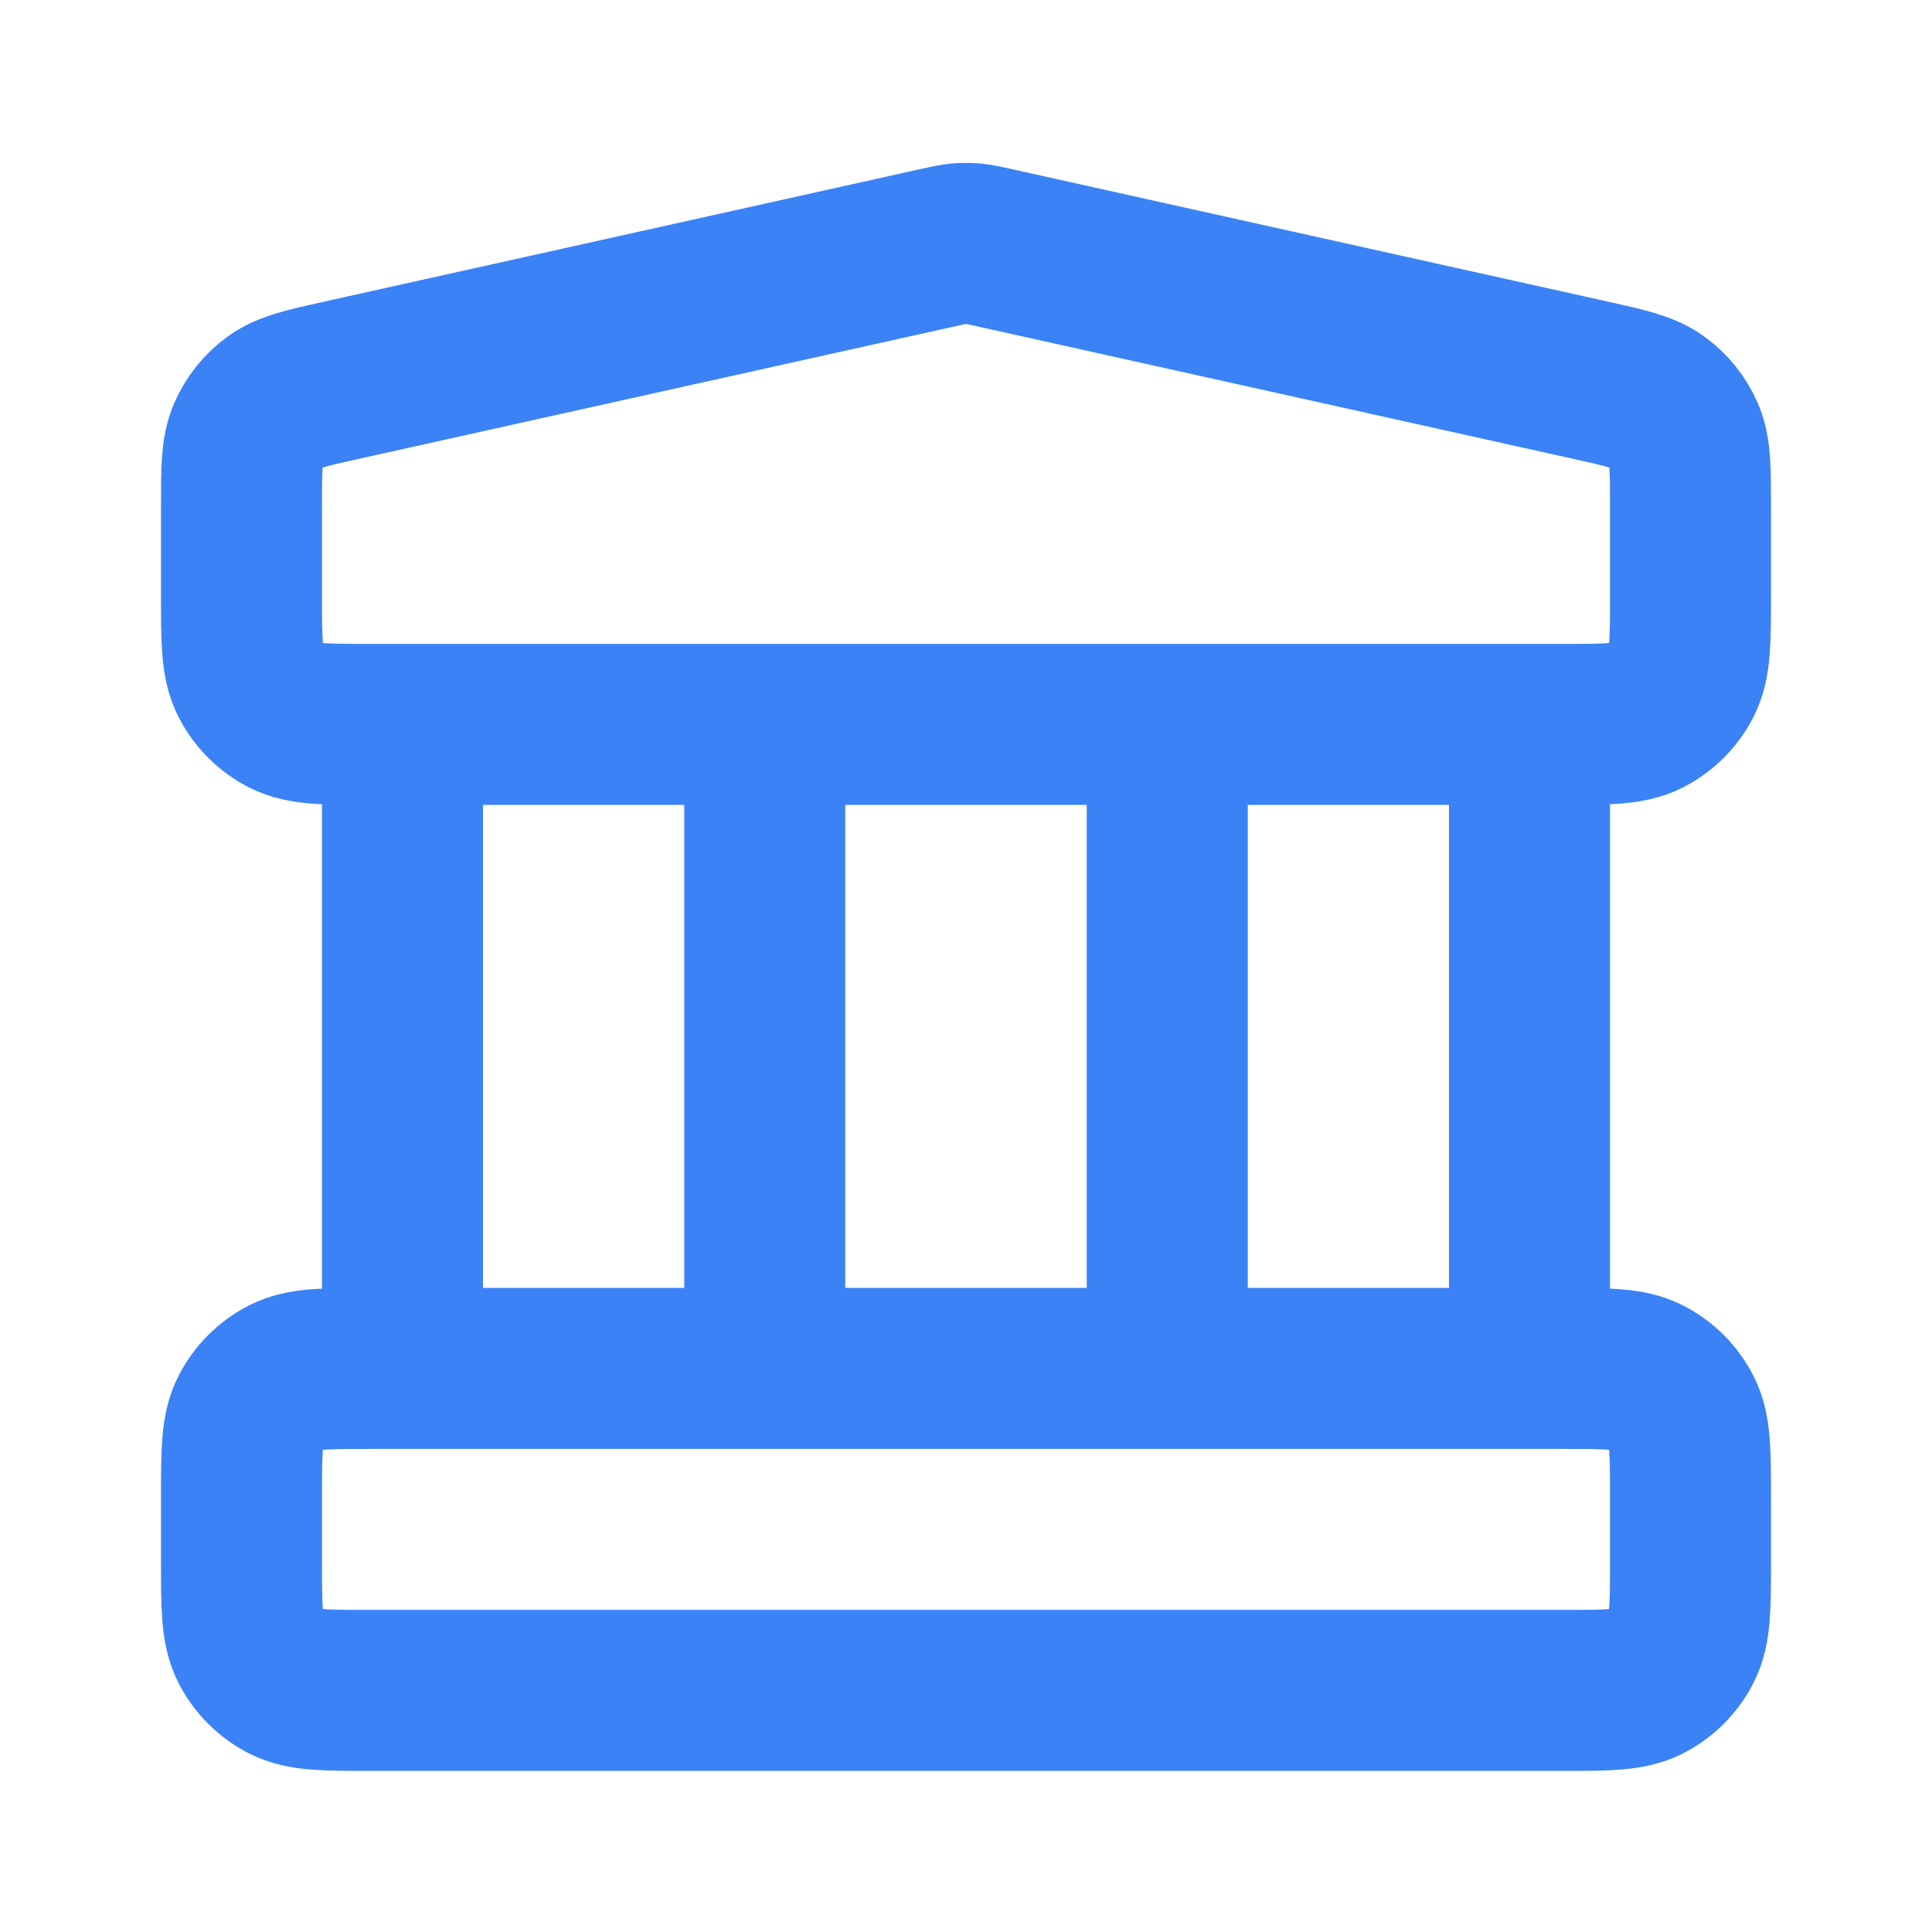 <svg width="24" height="24" viewBox="0 0 24 24" fill="none" xmlns="http://www.w3.org/2000/svg">
<path d="M5 8.999V16.999M9.5 8.999V16.999M14.5 8.999V16.999M19 8.999V16.999M3 18.599L3 19.399C3 19.959 3 20.239 3.109 20.453C3.205 20.641 3.358 20.794 3.546 20.89C3.76 20.999 4.04 20.999 4.6 20.999H19.4C19.96 20.999 20.24 20.999 20.454 20.89C20.642 20.794 20.795 20.641 20.891 20.453C21 20.239 21 19.959 21 19.399V18.599C21 18.039 21 17.759 20.891 17.545C20.795 17.357 20.642 17.204 20.454 17.108C20.24 16.999 19.96 16.999 19.4 16.999H4.6C4.04 16.999 3.76 16.999 3.546 17.108C3.358 17.204 3.205 17.357 3.109 17.545C3 17.759 3 18.039 3 18.599ZM11.653 3.076L4.253 4.721C3.806 4.82 3.582 4.87 3.415 4.99C3.268 5.096 3.153 5.24 3.081 5.407C3 5.596 3 5.825 3 6.283L3 7.399C3 7.959 3 8.239 3.109 8.453C3.205 8.641 3.358 8.794 3.546 8.89C3.76 8.999 4.04 8.999 4.6 8.999H19.4C19.96 8.999 20.24 8.999 20.454 8.89C20.642 8.794 20.795 8.641 20.891 8.453C21 8.239 21 7.959 21 7.399V6.283C21 5.825 21 5.596 20.919 5.407C20.847 5.24 20.732 5.096 20.584 4.99C20.418 4.87 20.194 4.82 19.747 4.721L12.347 3.076C12.218 3.047 12.153 3.033 12.087 3.027C12.029 3.022 11.971 3.022 11.913 3.027C11.847 3.033 11.782 3.047 11.653 3.076Z" stroke="#3b82f6" stroke-width="2" stroke-linecap="round" stroke-linejoin="round"/>
</svg>
